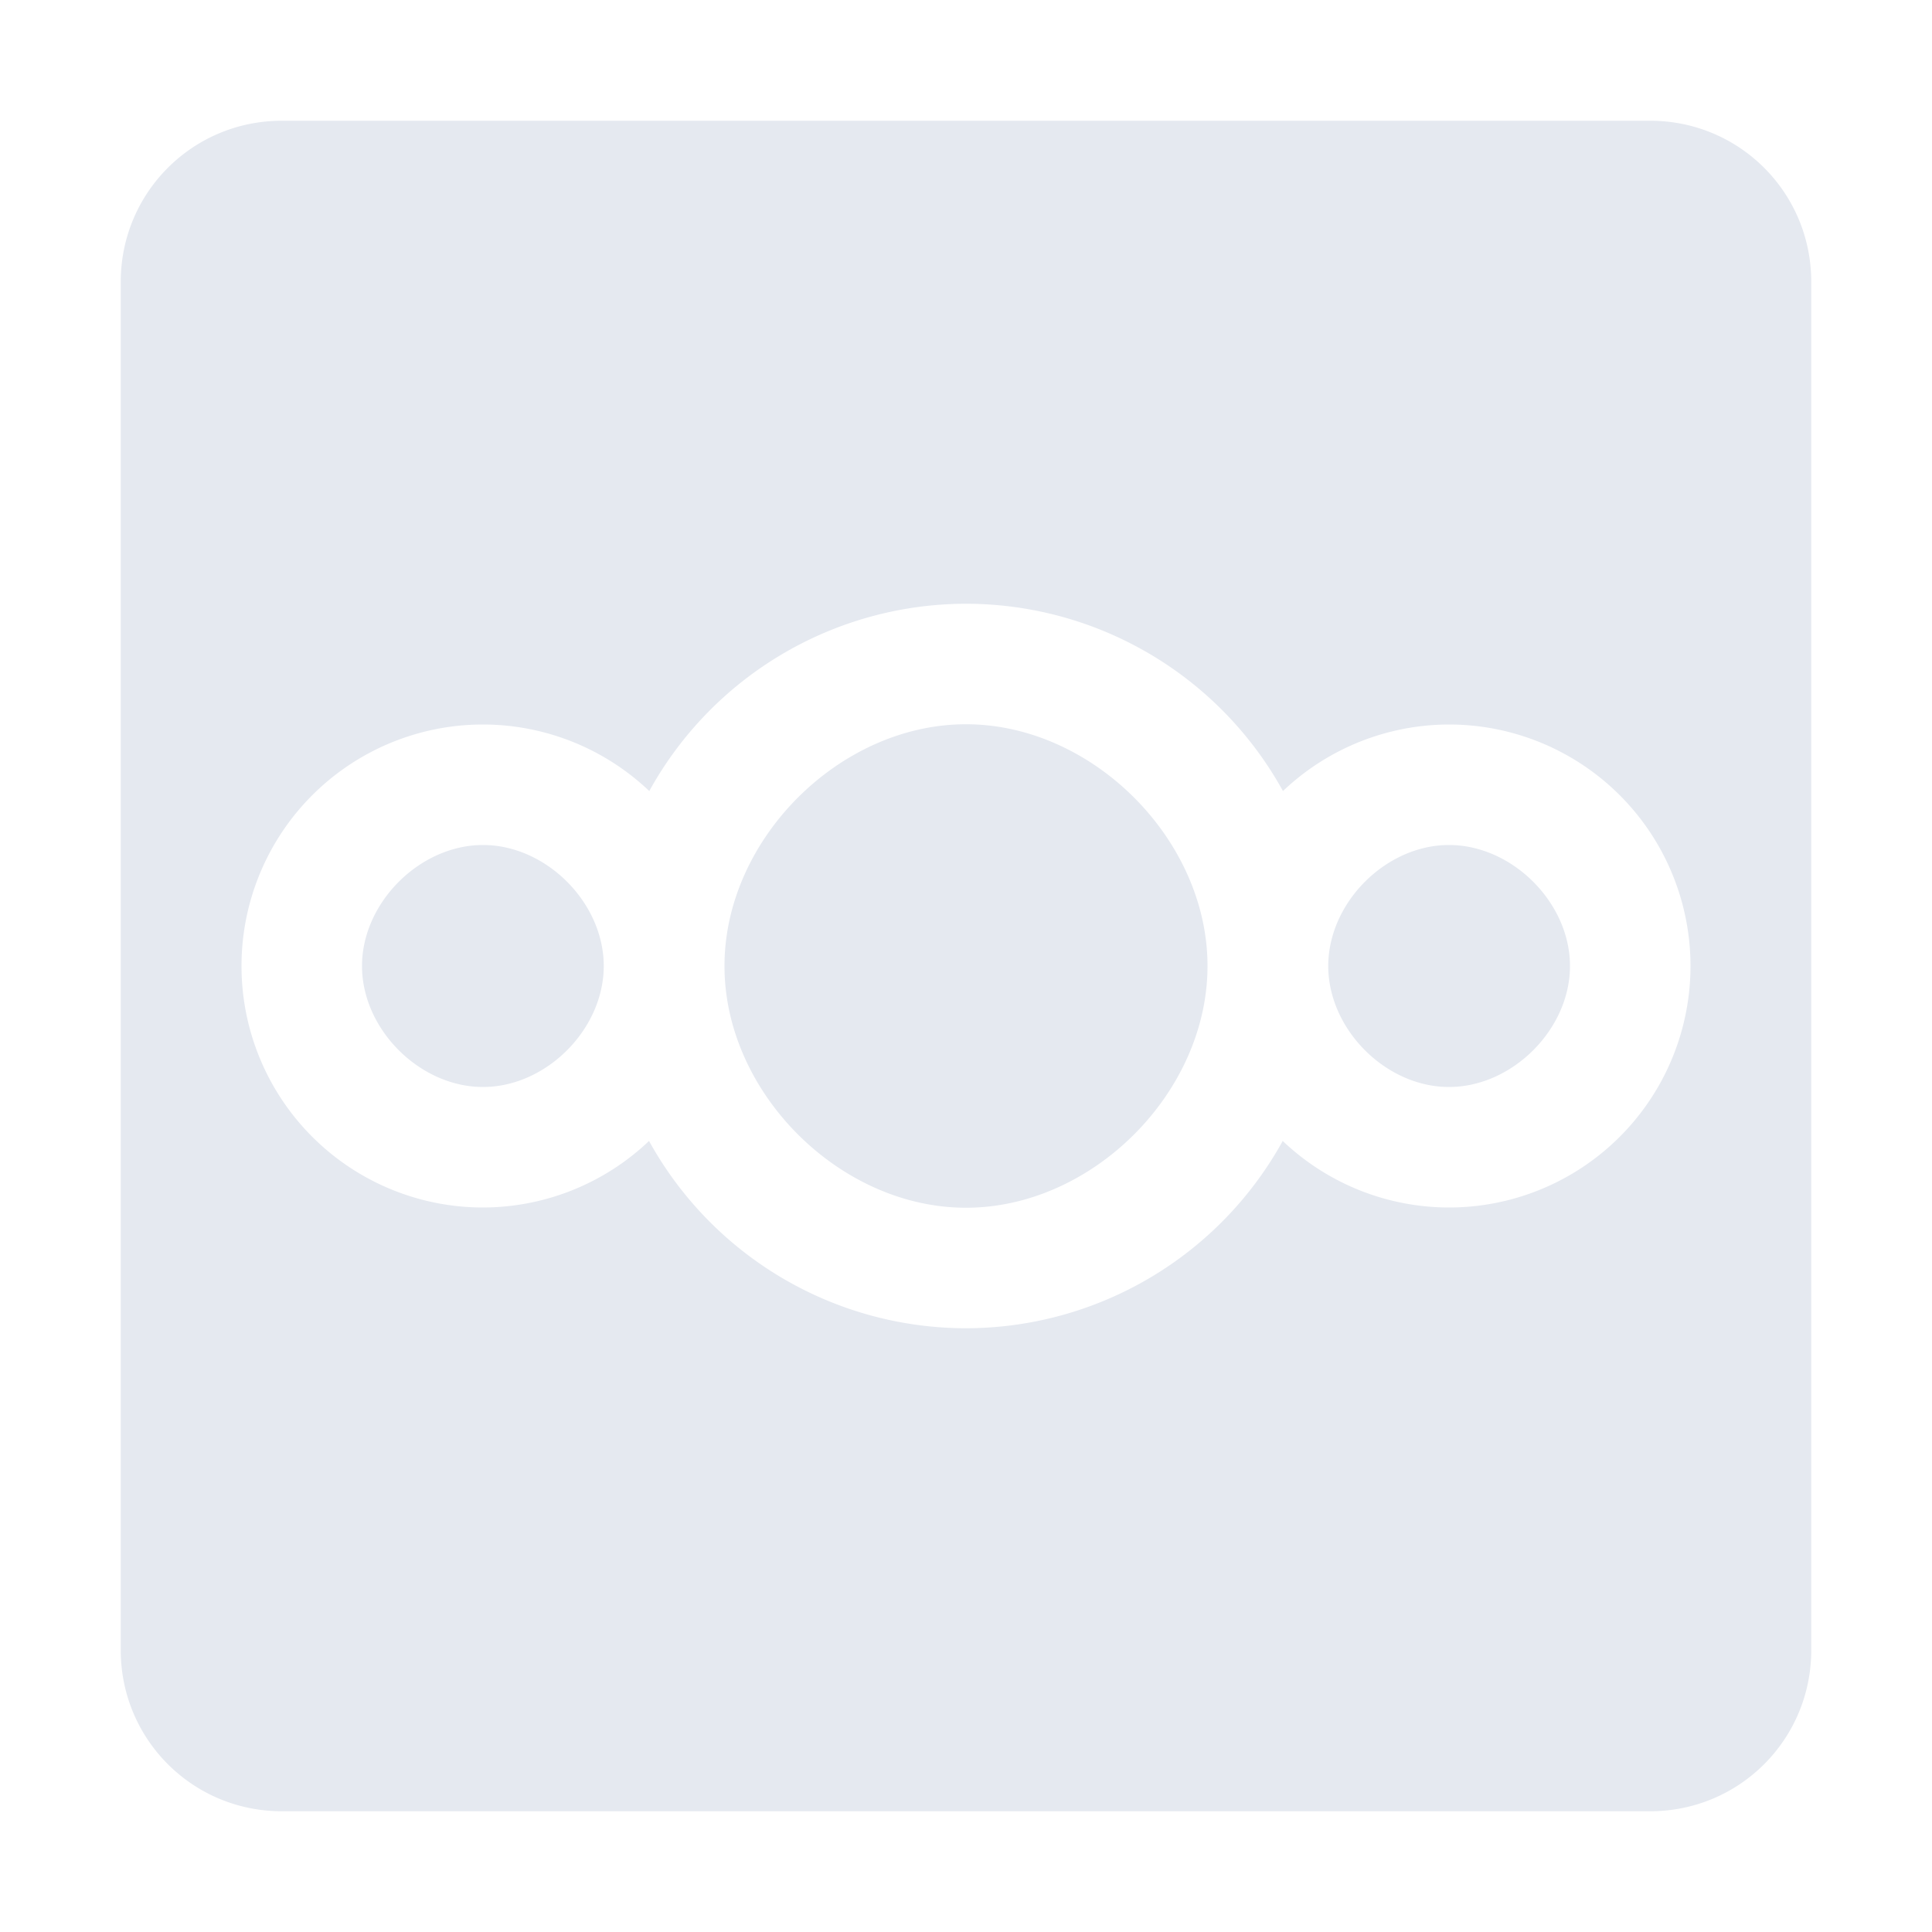 <?xml version="1.0" encoding="UTF-8"?>
<!--Part of Monotone: https://github.com/sixsixfive/Monotone, released under cc-by-sa_v4-->
<svg version="1.1" viewBox="0 0 16 16" xmlns="http://www.w3.org/2000/svg">
<path d="m2.334 1c-0.739 0-1.334 0.595-1.334 1.334v11.332c0 0.739 0.595 1.334 1.334 1.334h11.332c0.739 0 1.334-0.595 1.334-1.334v-11.332c0-0.739-0.595-1.334-1.334-1.334h-11.332zm5.666 4a3 3 0 0 1 2.625 1.551 2 2 0 0 1 1.375-0.551 2 2 0 0 1 2 2 2 2 0 0 1-2 2 2 2 0 0 1-1.377-0.551 3 3 0 0 1-2.623 1.551 3 3 0 0 1-2.625-1.551 2 2 0 0 1-1.375 0.551 2 2 0 0 1-2-2 2 2 0 0 1 2-2 2 2 0 0 1 1.377 0.551 3 3 0 0 1 2.623-1.551zm0 0.998c-1.044 0-1.993 0.947-2 1.99a2 2 0 0 1 0 0.012 2 2 0 0 1 0 0.014c0.008 1.042 0.957 1.988 2 1.988 1.044 0 1.993-0.947 2-1.99a2 2 0 0 1 0-0.012 2 2 0 0 1 0-0.014c-0.008-1.042-0.957-1.988-2-1.988zm-4 1c-0.524 0-1.002 0.478-1.002 1.002s0.478 1.002 1.002 1.002c0.521 0 0.995-0.473 1-0.994a3 3 0 0 1 0-0.008 3 3 0 0 1 0-0.008c-0.005-0.521-0.479-0.994-1-0.994zm8 0c-0.521 0-0.995 0.473-1 0.994a3 3 0 0 1 0 0.008 3 3 0 0 1 0 0.008c0.005 0.521 0.479 0.994 1 0.994 0.524 0 1.002-0.478 1.002-1.002s-0.478-1.002-1.002-1.002z" style="fill:#e5e9f0"/>
</svg>
